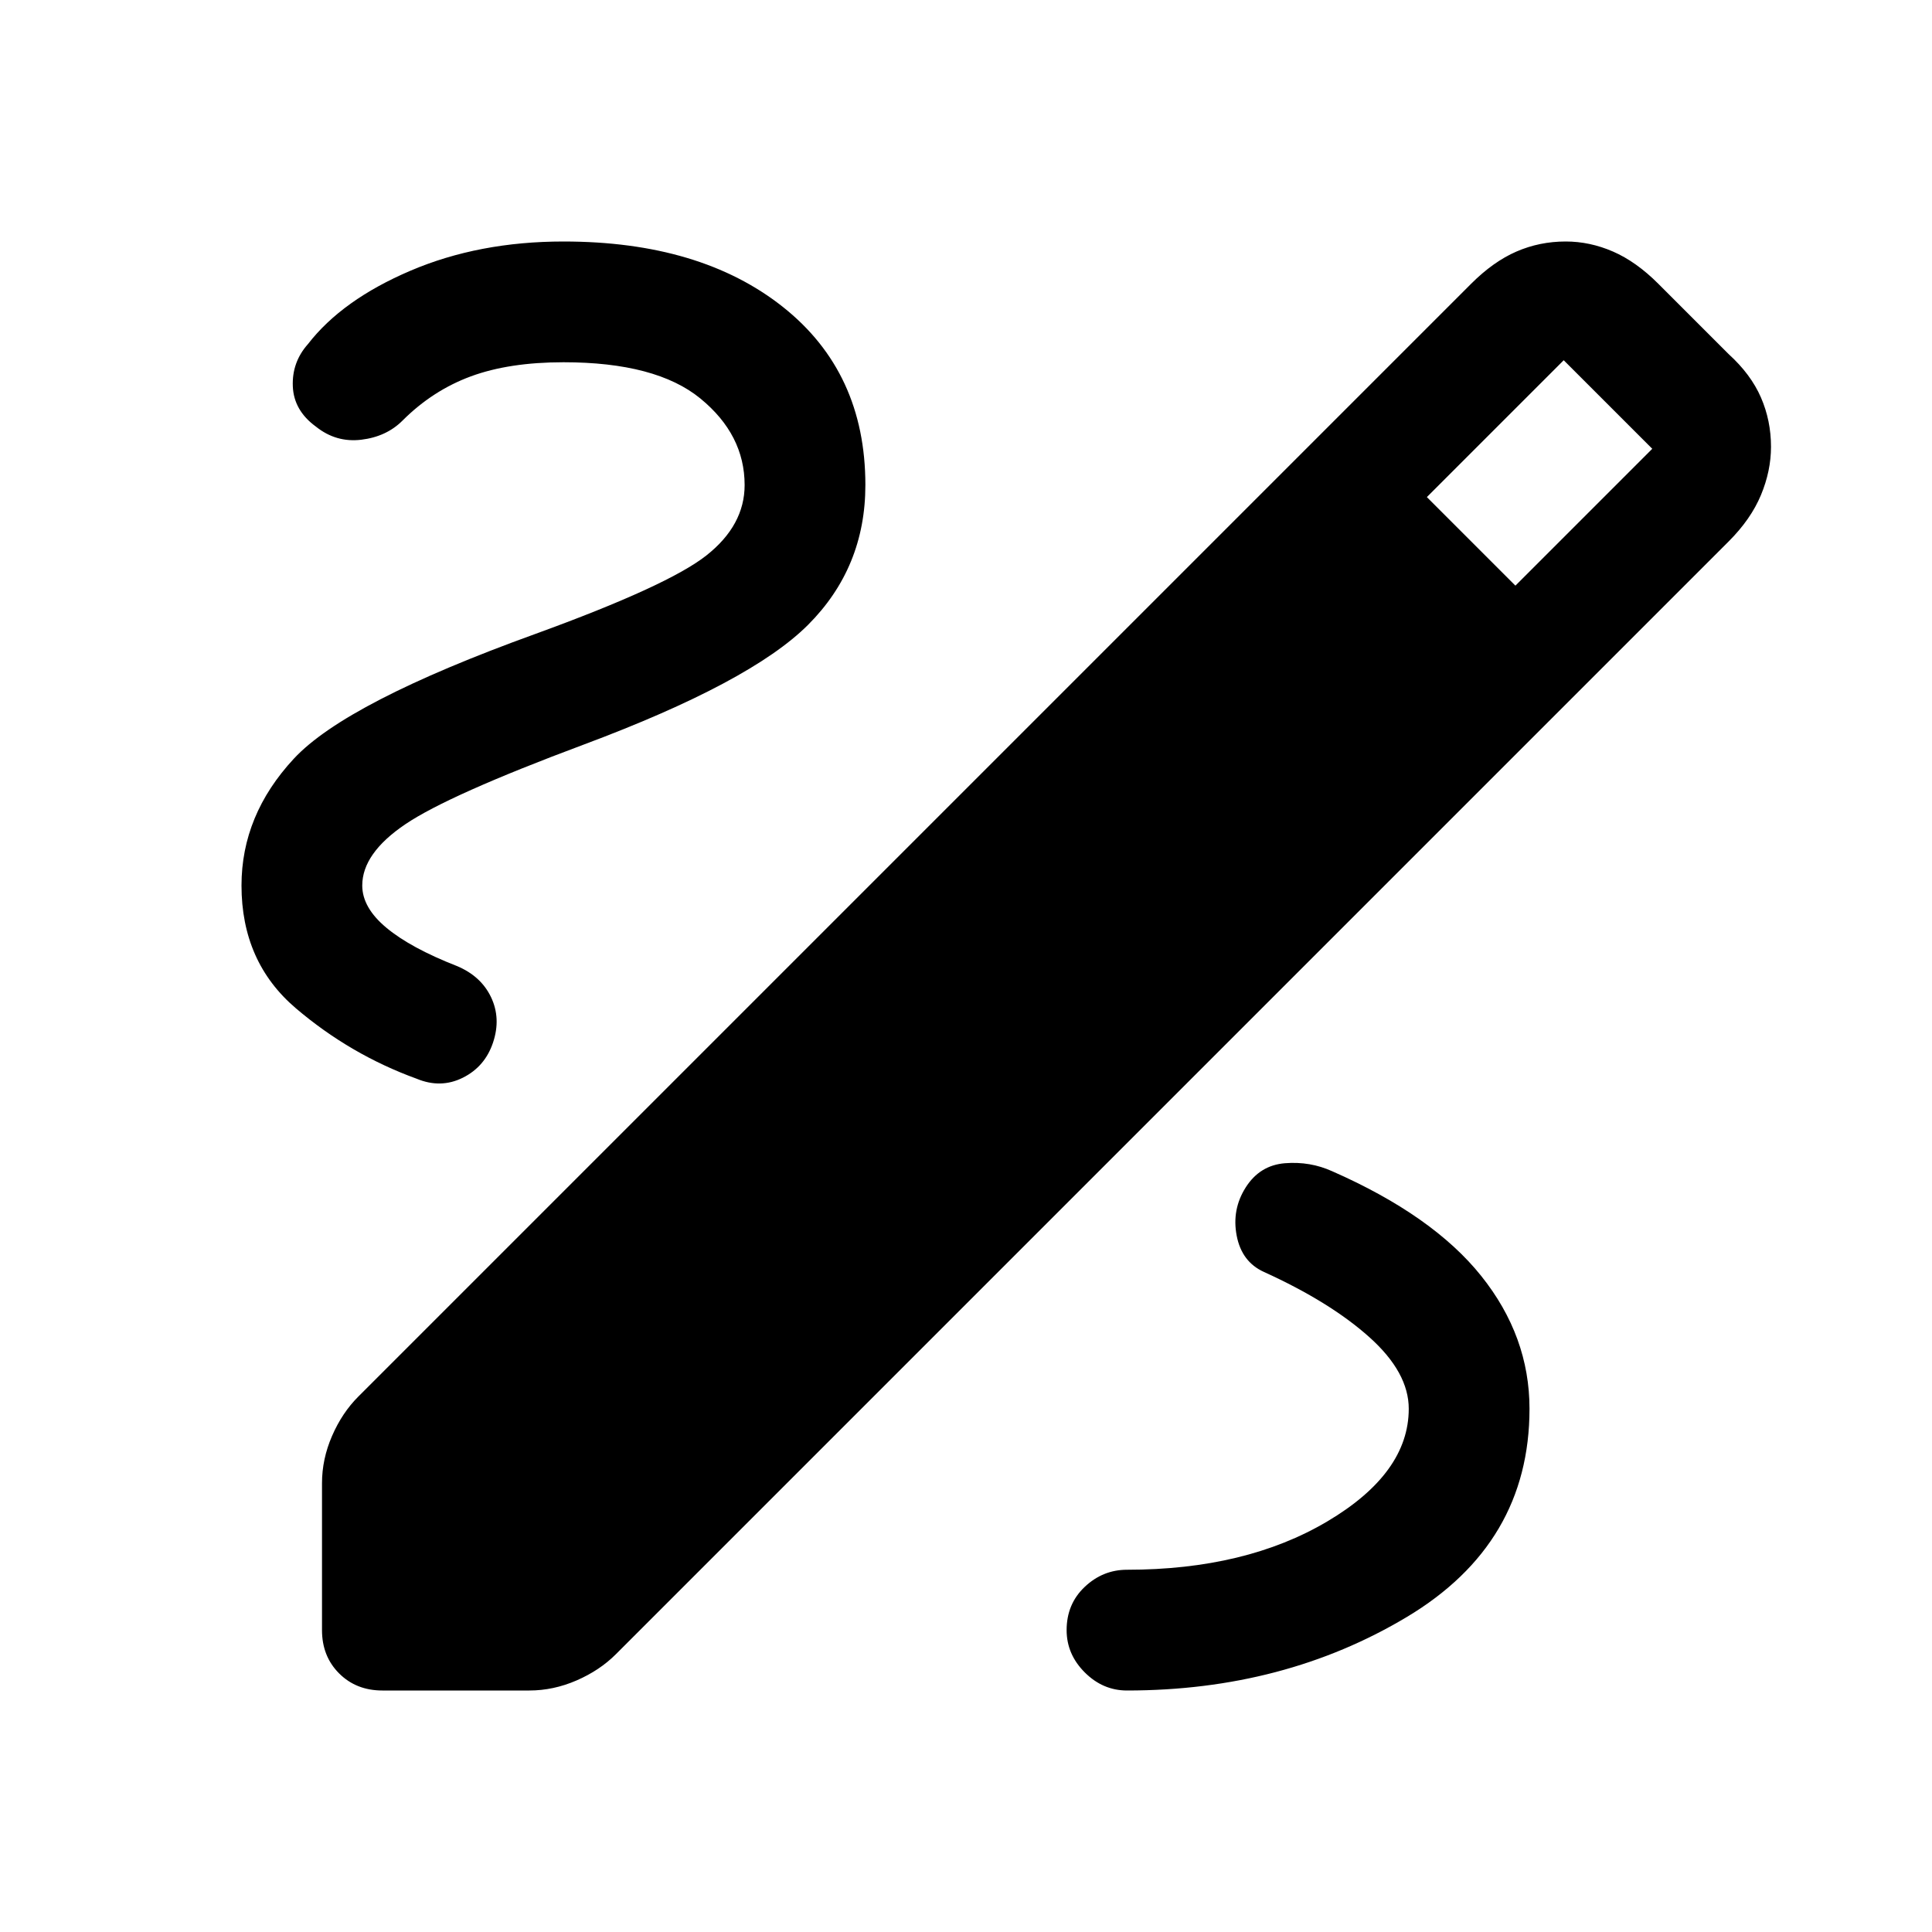<svg xmlns="http://www.w3.org/2000/svg" width="48" height="48" viewBox="0 -960 960 960"><path d="M190-120q-13 0-21.5-8.5T160-150v-73q0-12 5-23.5t13-19.5l553-553q11-11 22.5-16t24.5-5q12 0 23.5 5t22.5 16l35 35q11 10 16 21.5t5 24.5q0 12-5 24t-16 23L306-138q-8 8-19.5 13t-23.5 5h-73Zm563-549 68-68-44-44-68 68 44 44ZM560-120q78 0 139-36.5T760-260q0-36-24-66t-74-52q-11-5-23.5-4T619-370q-7 11-4.5 24t13.5 18q33 15 52.5 32.5T700-260q0 32-40.5 56T560-180q-12 0-21 8.5t-9 21.5q0 12 9 21t21 9ZM370-719q0 20-19 35t-85 39q-94 34-120 62t-26 63q0 38 27 61t60 35q12 5 23-.5t15-17.5q4-12-1-22.5T227-480q-23-9-35-19t-12-21q0-16 21.5-30.5T290-590q83-31 111.5-59.5T430-719q0-56-41-88.5T280-840q-42 0-76 14.5T153-789q-8 9-7.5 21t11.5 20q10 8 22.5 6.5T200-751q15-15 34-22t46-7q46 0 68 18t22 43Z"/></svg>